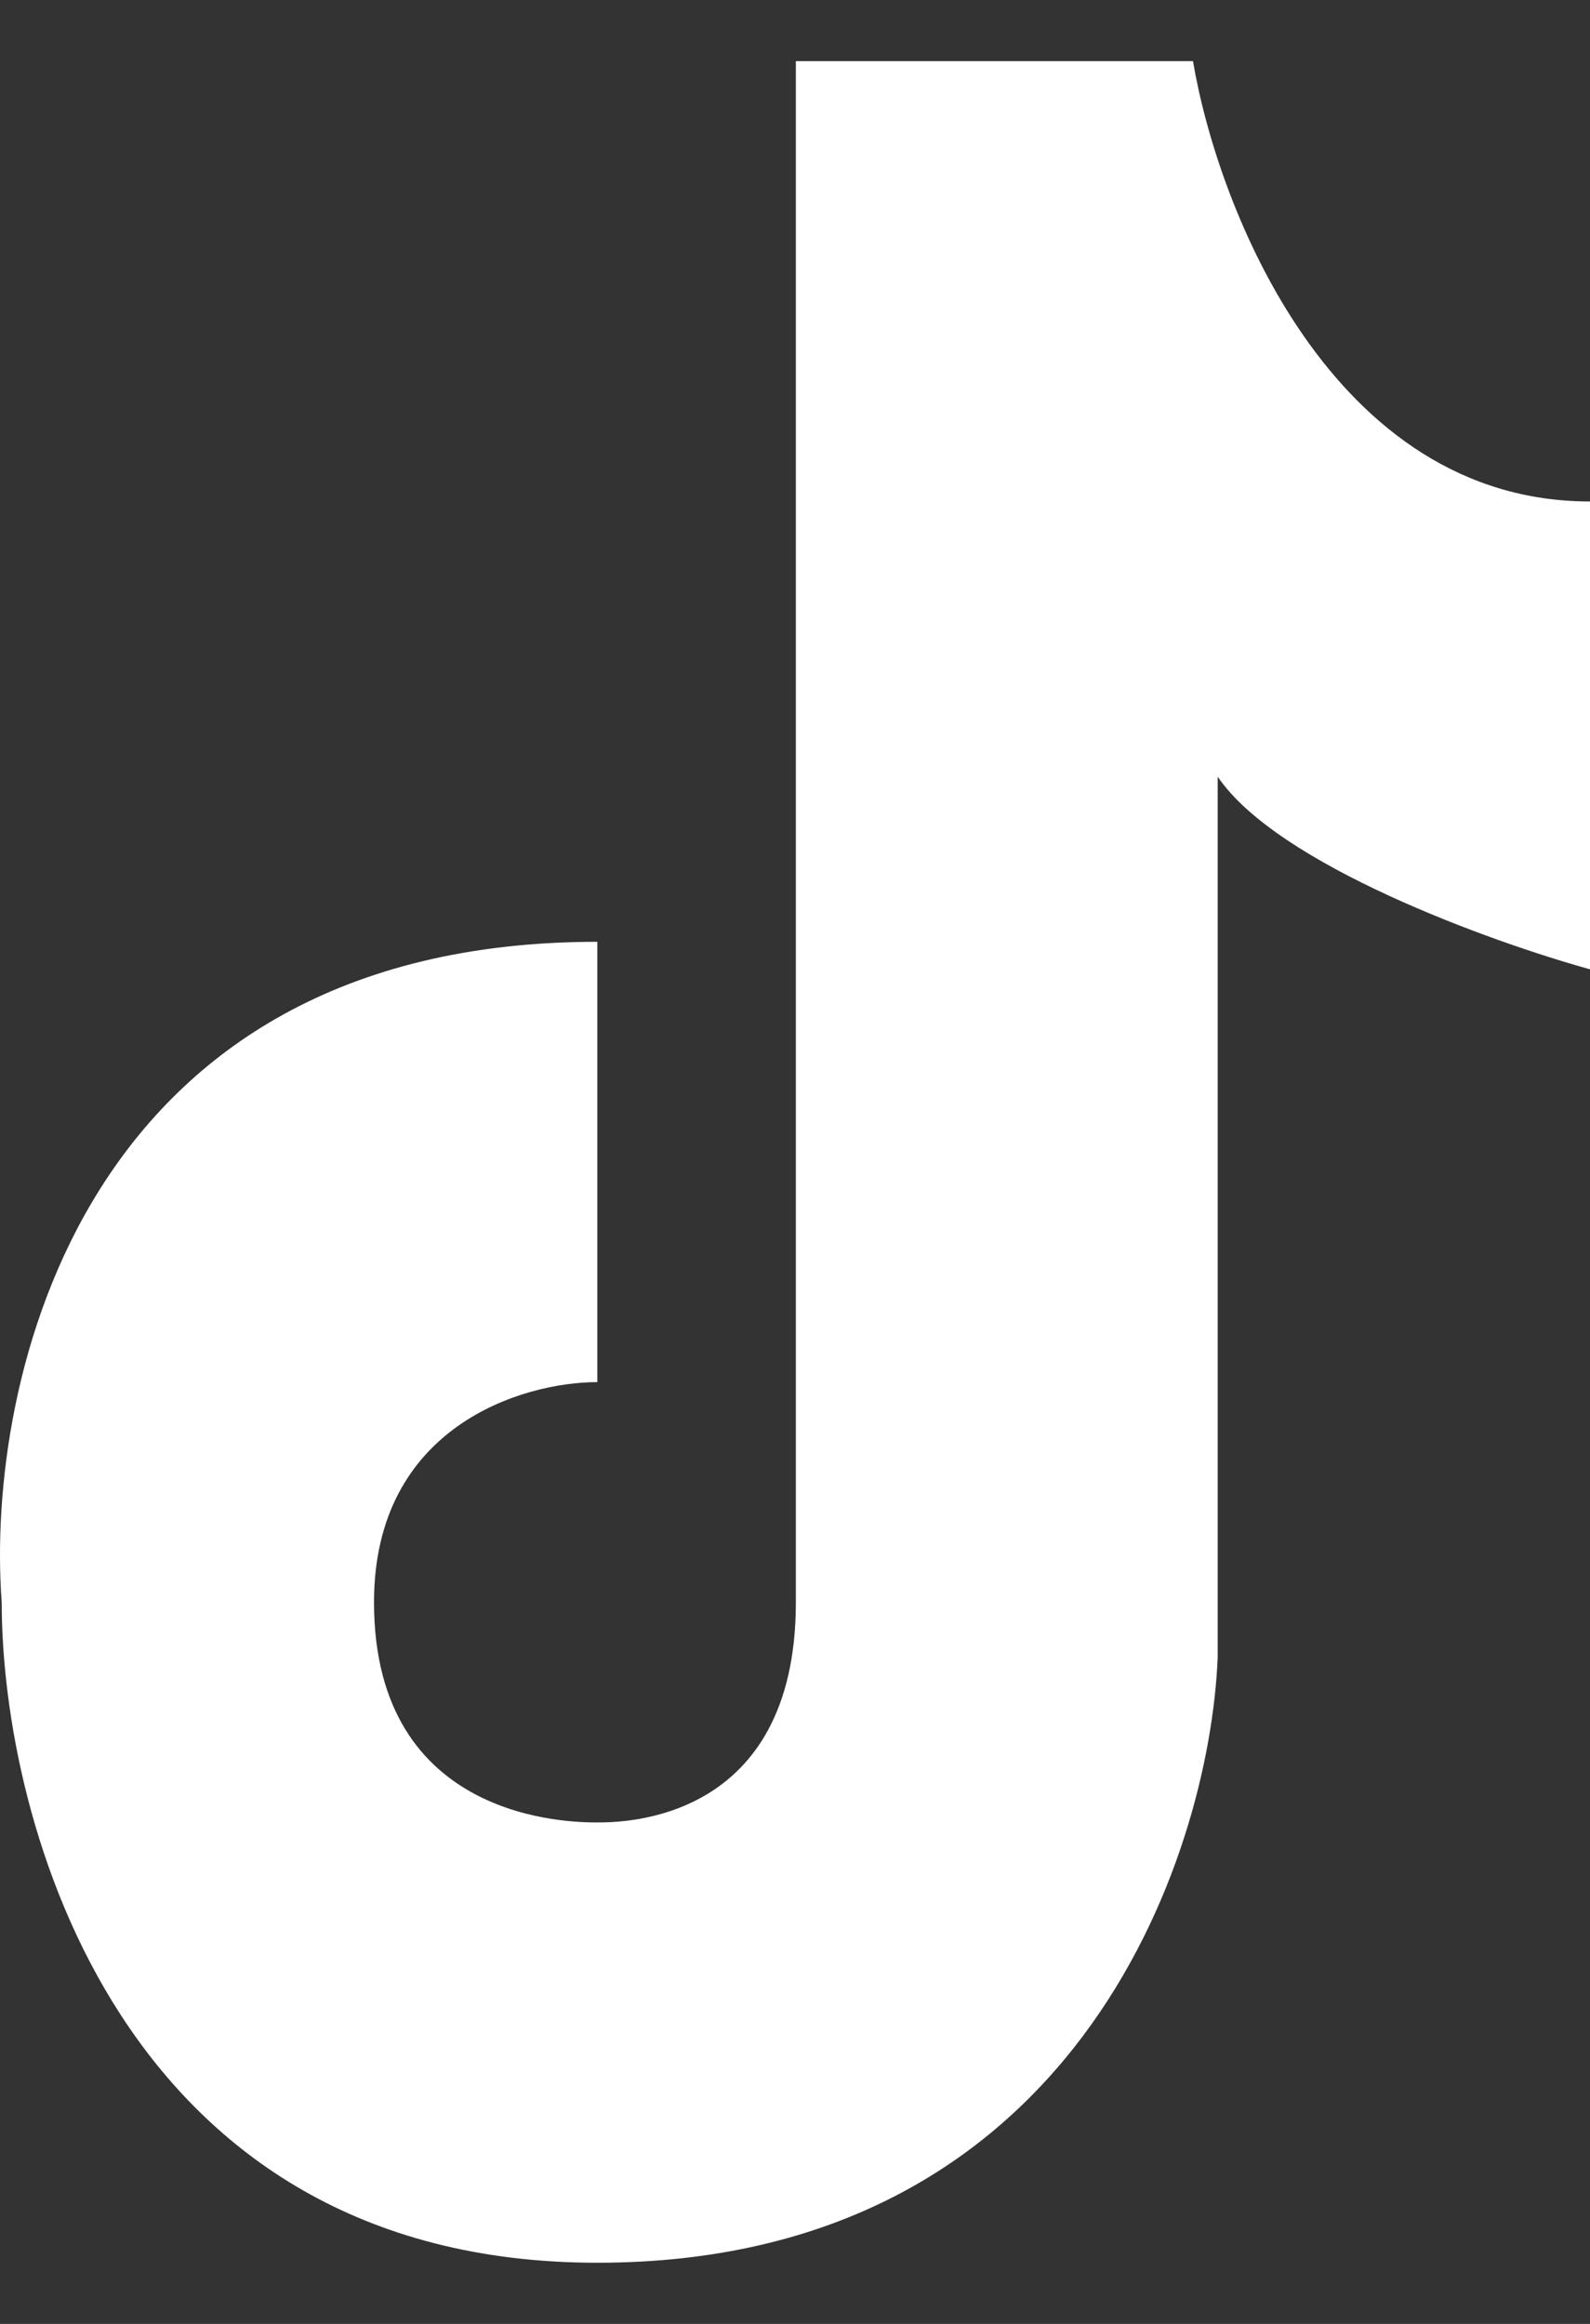 <svg width="13" height="19" viewBox="0 0 13 19" fill="none" xmlns="http://www.w3.org/2000/svg">
<rect x="0" y="0" width="13" height="19" fill="#333333" stroke="none"/>
<path d="M13 7.925V4.1C10.89 4.1 9.956 1.7 9.754 0.5H6.507V13.1C6.507 14.9 5.087 14.9 4.884 14.9C4.681 14.9 3.058 14.9 3.058 13.1C3.058 11.66 4.275 11.3 4.884 11.3V7.7C0.663 7.7 -0.121 11.3 0.014 13.1C0.014 14.9 0.988 18.5 4.884 18.5C8.78 18.5 9.889 15.2 9.956 13.55V6.35C10.443 7.07 12.188 7.7 13 7.925Z" fill="white"/>
</svg>
